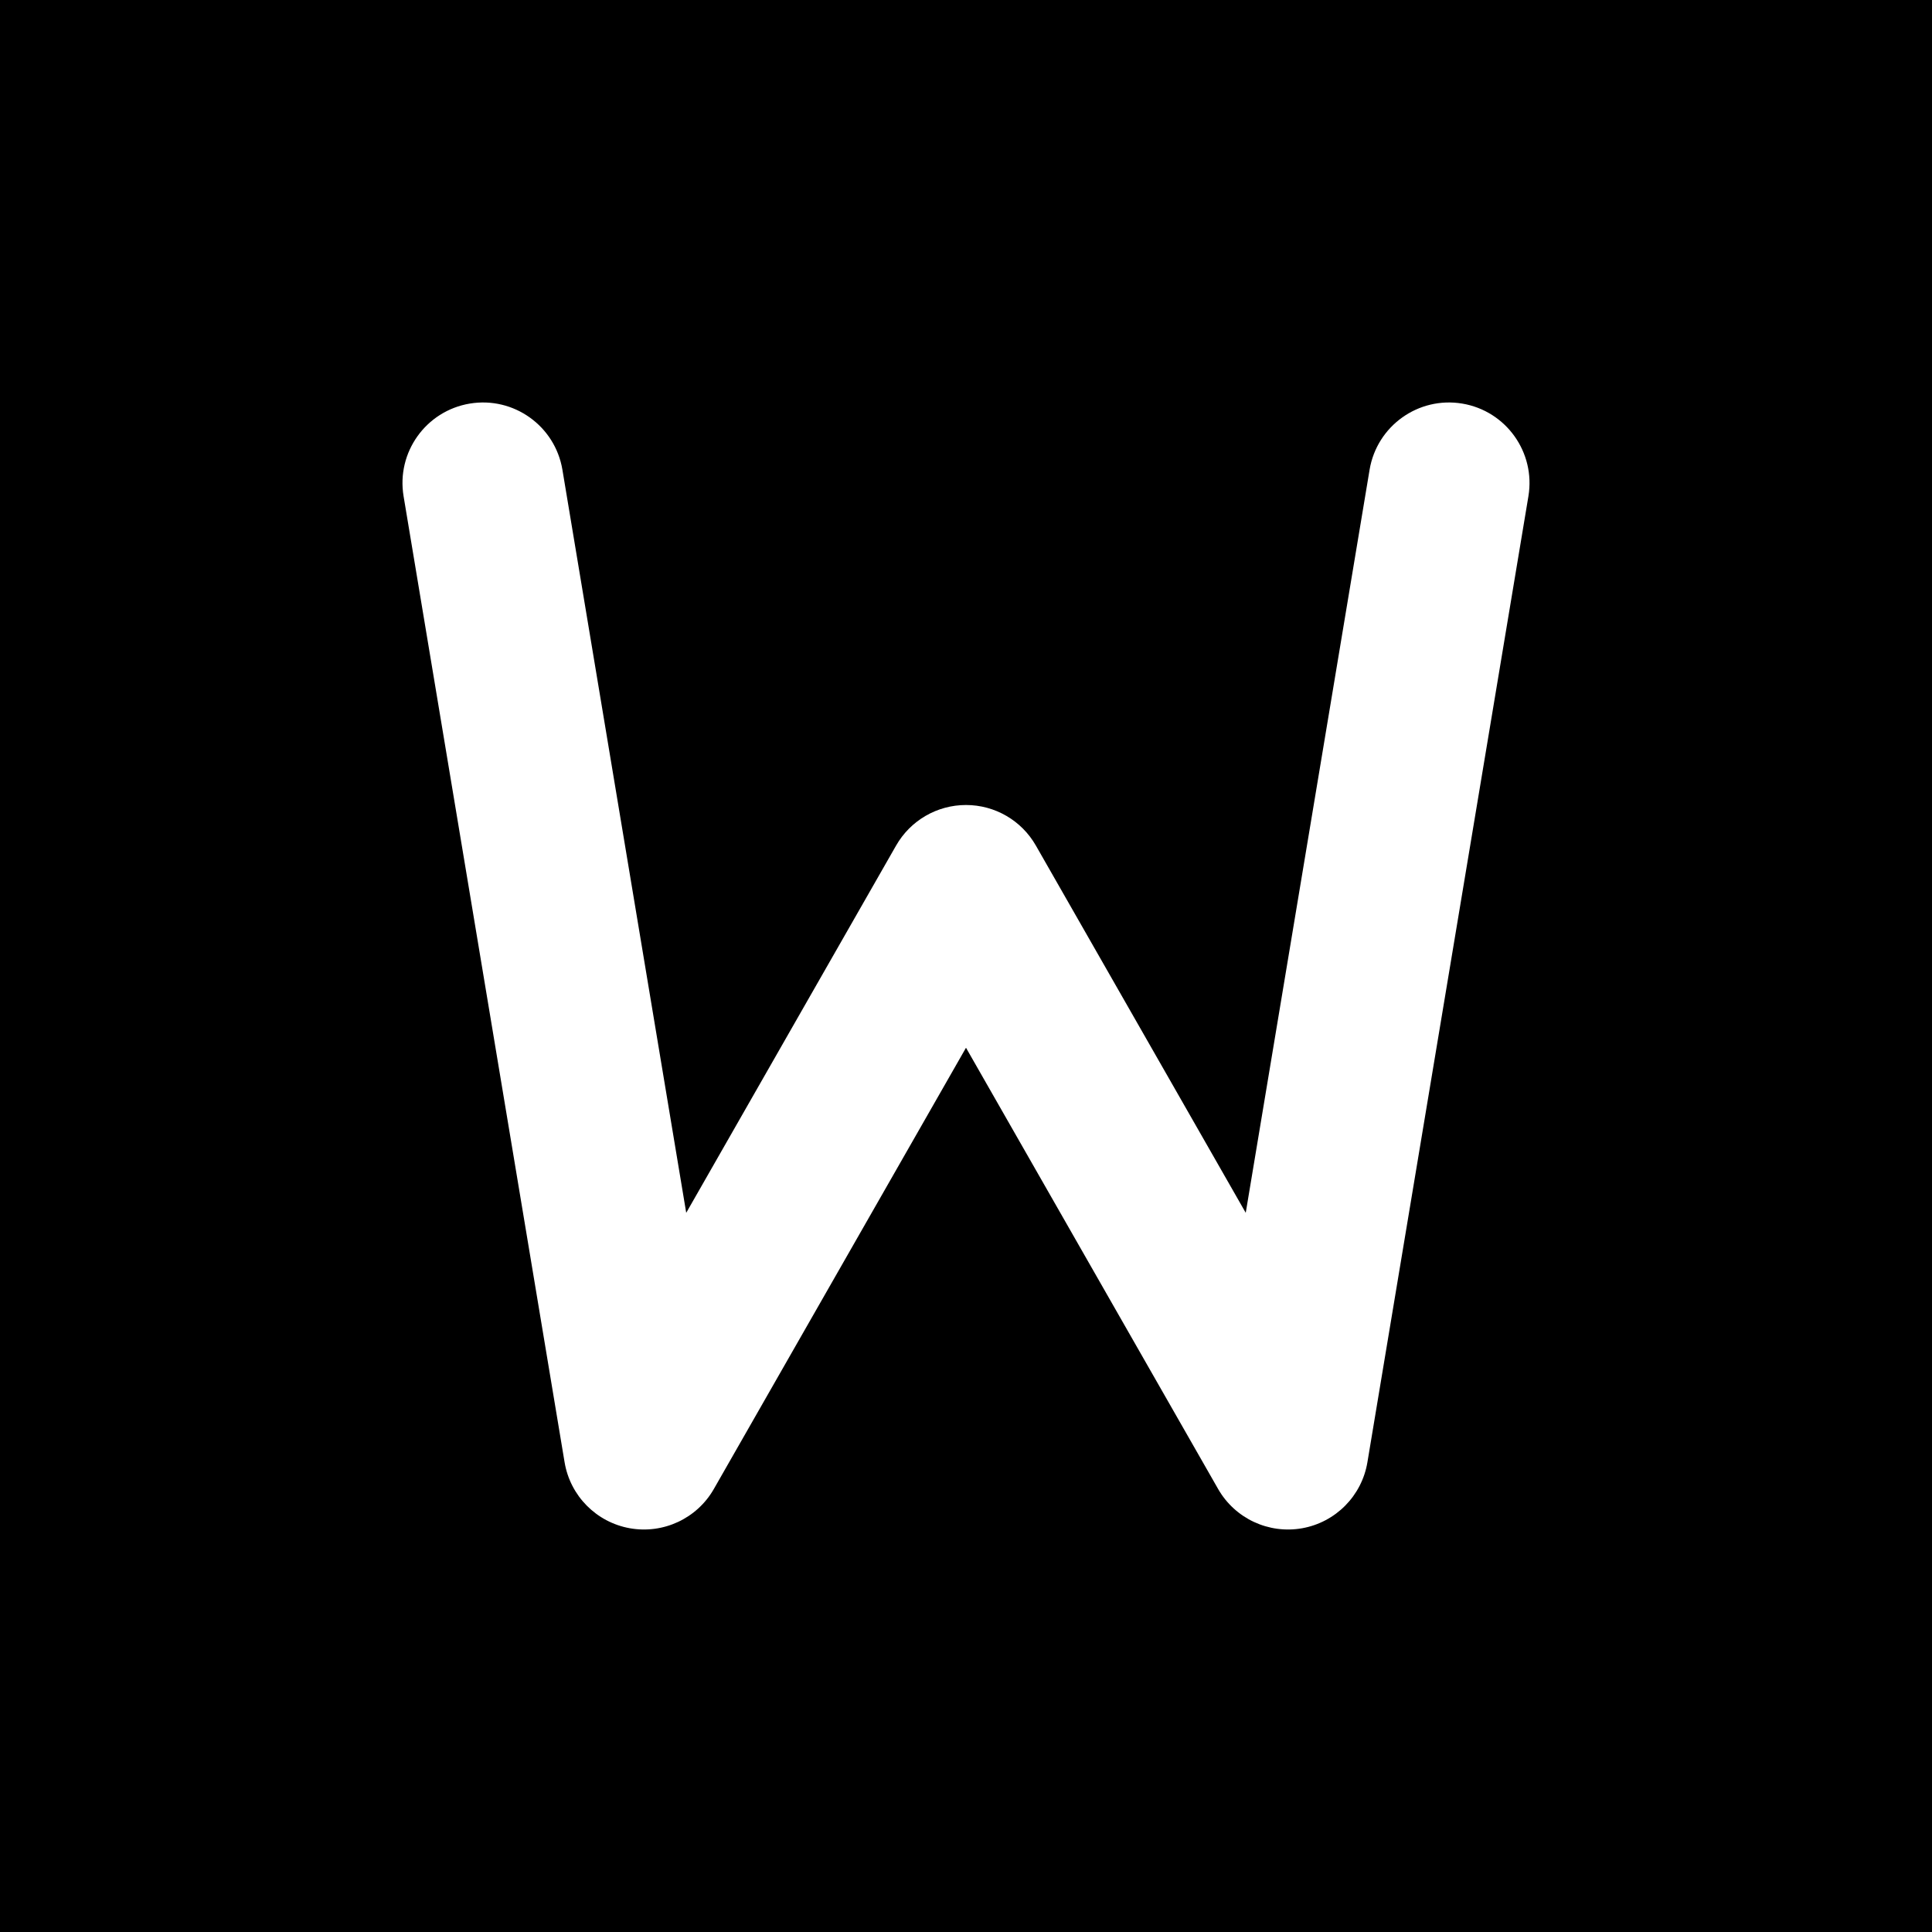 <svg width="48" height="48" viewBox="0 0 48 48" fill="none" xmlns="http://www.w3.org/2000/svg">
<g clip-path="url(#clip0_2161_766)">
<path fill-rule="evenodd" clip-rule="evenodd" d="M48 0H0V48H48V0ZM10.027 12.329C9.845 11.239 10.582 10.209 11.671 10.027C12.761 9.845 13.791 10.582 13.973 11.671L17.049 30.132L22.263 21.008C22.619 20.384 23.282 20 24 20C24.718 20 25.38 20.384 25.736 21.008L30.95 30.132L34.027 11.671C34.209 10.582 35.239 9.845 36.329 10.027C37.418 10.209 38.154 11.239 37.973 12.329L33.973 36.329C33.834 37.163 33.185 37.82 32.352 37.969C31.519 38.117 30.683 37.727 30.263 36.992L24 26.031L17.736 36.992C17.317 37.727 16.48 38.117 15.648 37.969C14.815 37.82 14.166 37.163 14.027 36.329L10.027 12.329Z" fill="black"/>
</g>
<defs>
<clipPath id="clip0_2161_766">
<rect width="48" height="48" fill="white"/>
</clipPath>
</defs>
</svg>
